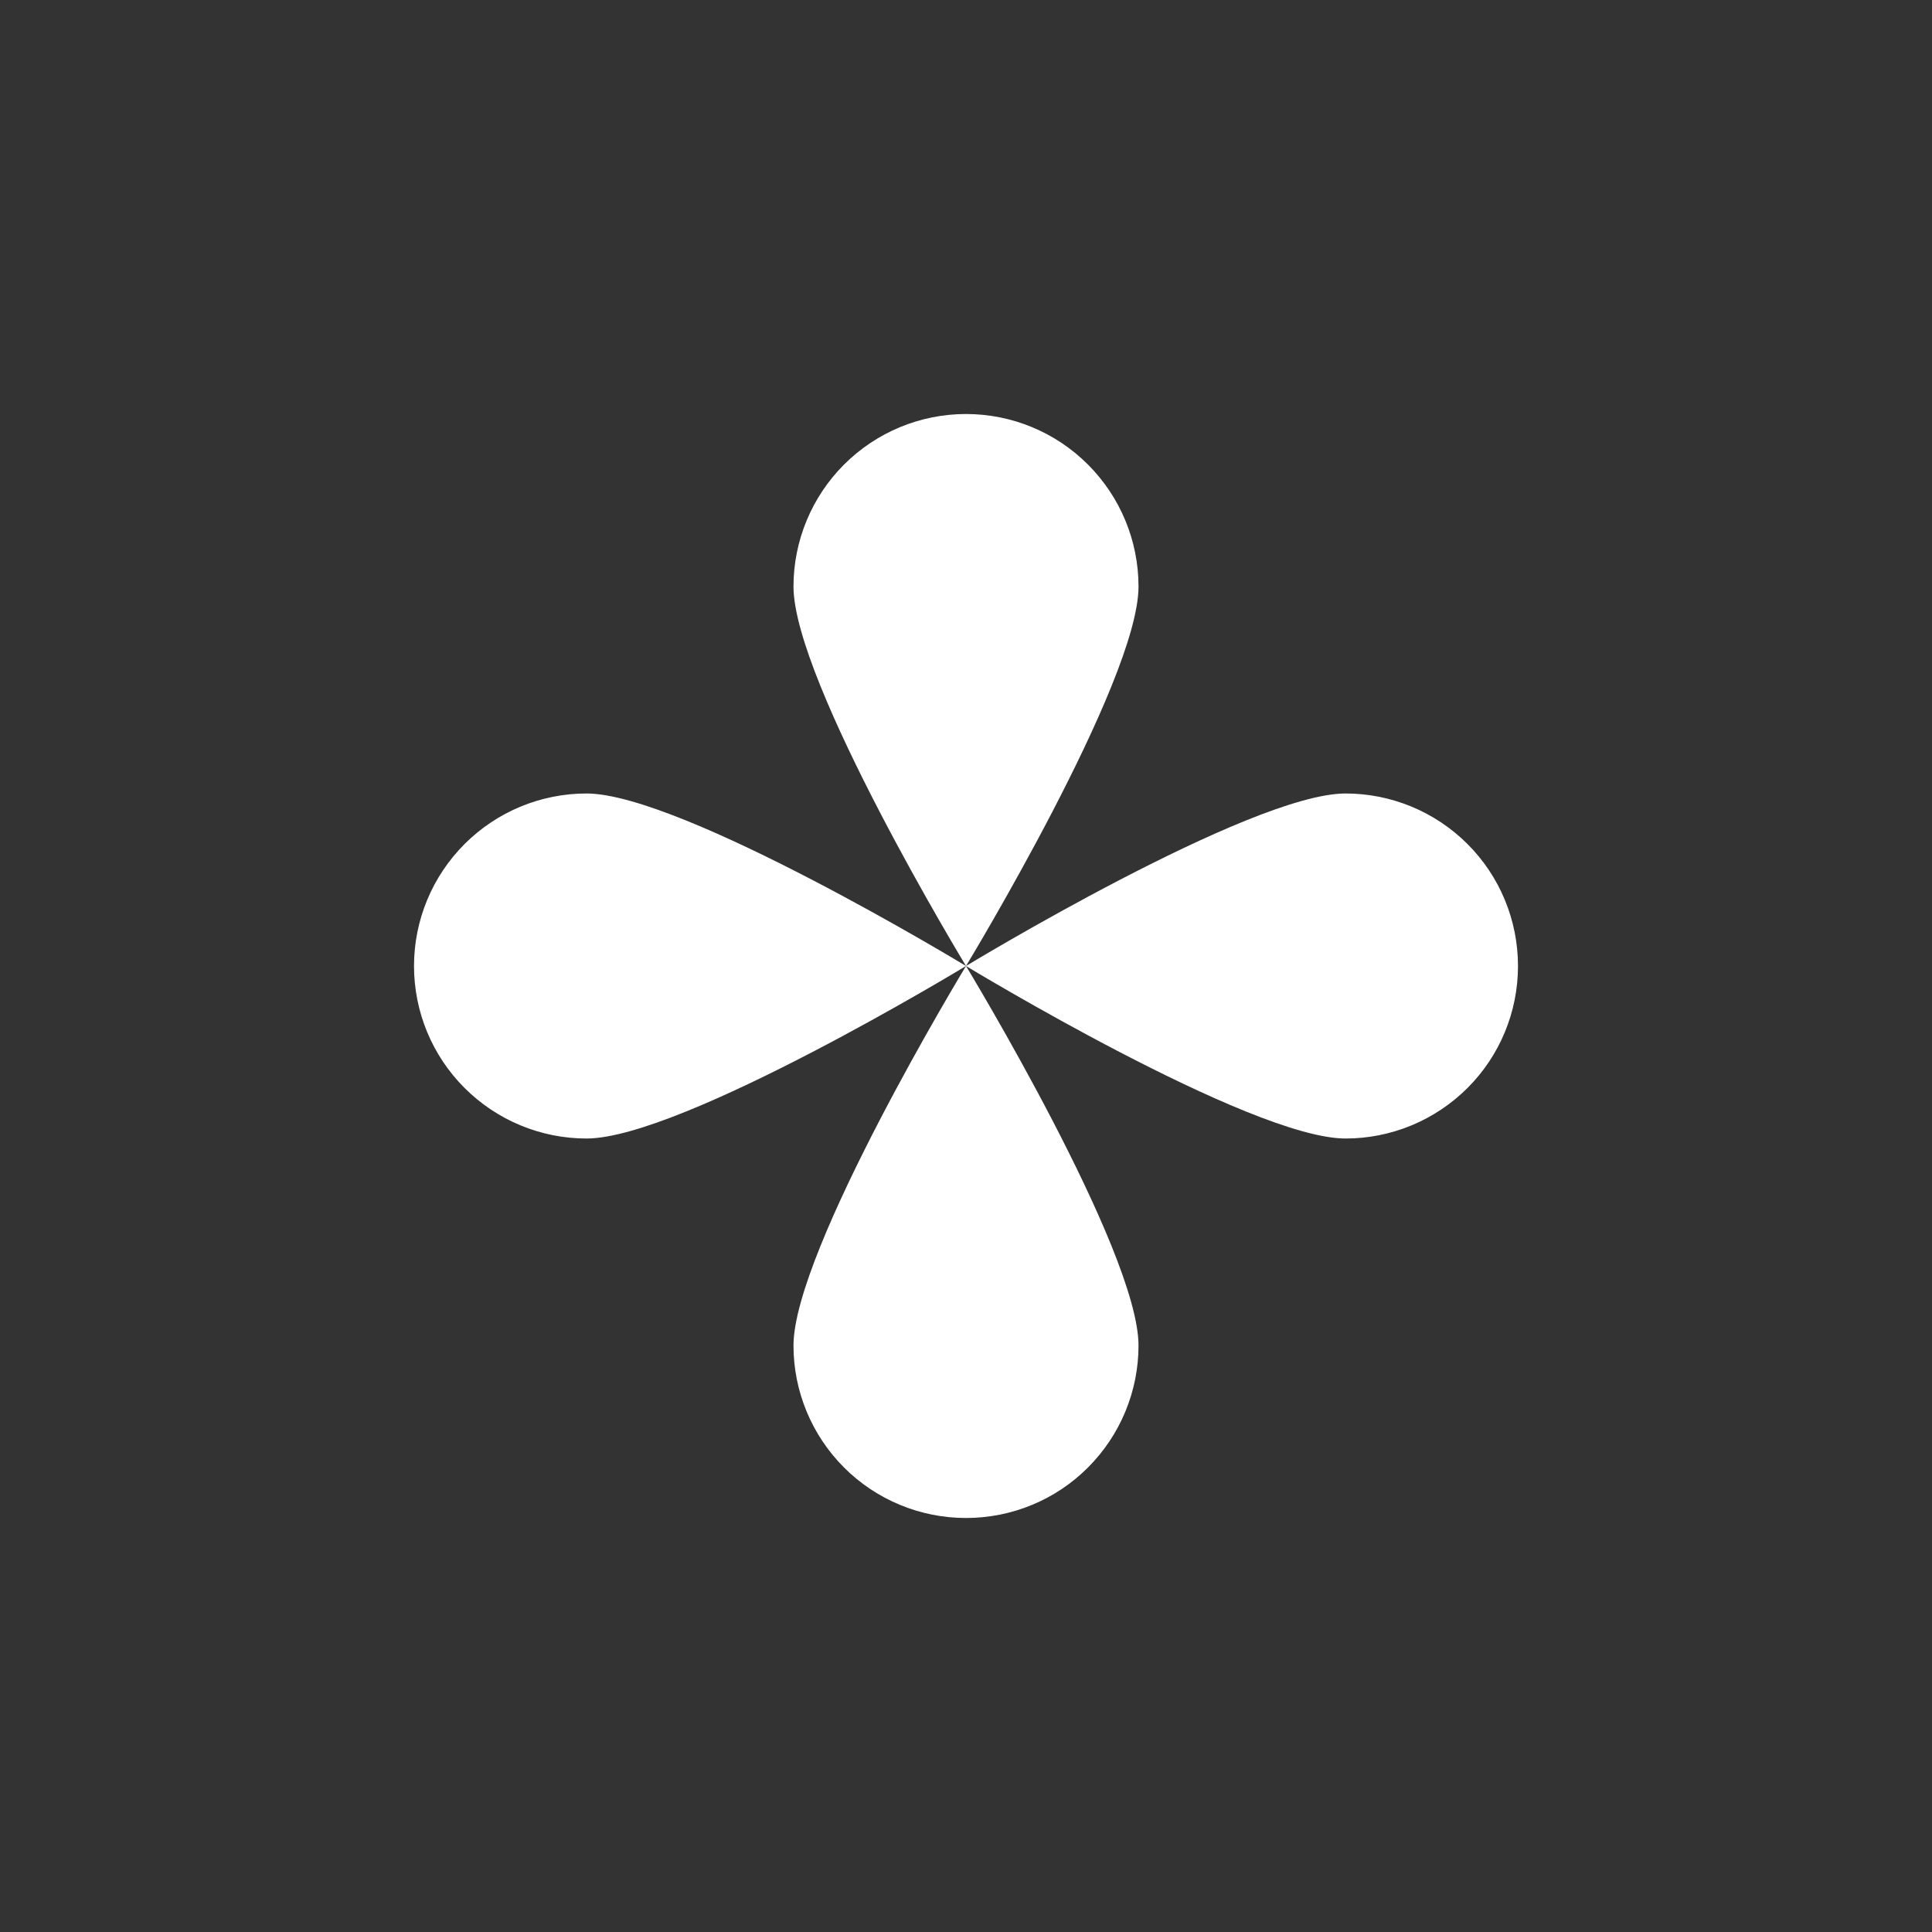 <svg width="24" height="24" viewBox="0 0 24 24" fill="none" xmlns="http://www.w3.org/2000/svg">
<rect x="0" y="0" width="24" height="24" fill="#333333" stroke="none"/>
<path fill-rule="evenodd" clip-rule="evenodd" d="M12 12C12 12 14.143 8.469 14.143 7.286C14.143 6.718 13.917 6.173 13.515 5.771C13.114 5.369 12.569 5.143 12 5.143C11.432 5.143 10.887 5.369 10.485 5.771C10.083 6.173 9.857 6.718 9.857 7.286C9.857 8.469 12 12 12 12ZM12 12C12 12 8.469 14.143 7.286 14.143C6.718 14.143 6.173 13.917 5.771 13.515C5.369 13.114 5.143 12.569 5.143 12C5.143 11.432 5.369 10.887 5.771 10.485C6.173 10.083 6.718 9.857 7.286 9.857C8.469 9.857 12 12 12 12ZM12 12C12 12 15.531 9.857 16.715 9.857C17.283 9.857 17.828 10.083 18.23 10.485C18.632 10.887 18.857 11.432 18.857 12C18.857 12.569 18.632 13.114 18.23 13.515C17.828 13.917 17.283 14.143 16.715 14.143C15.531 14.143 12 12 12 12ZM12 12C12 12 14.143 15.531 14.143 16.715C14.143 17.283 13.917 17.828 13.515 18.23C13.114 18.632 12.569 18.857 12 18.857C11.432 18.857 10.887 18.632 10.485 18.23C10.083 17.828 9.857 17.283 9.857 16.715C9.857 15.531 12 12 12 12Z" fill="white"/>
</svg>
